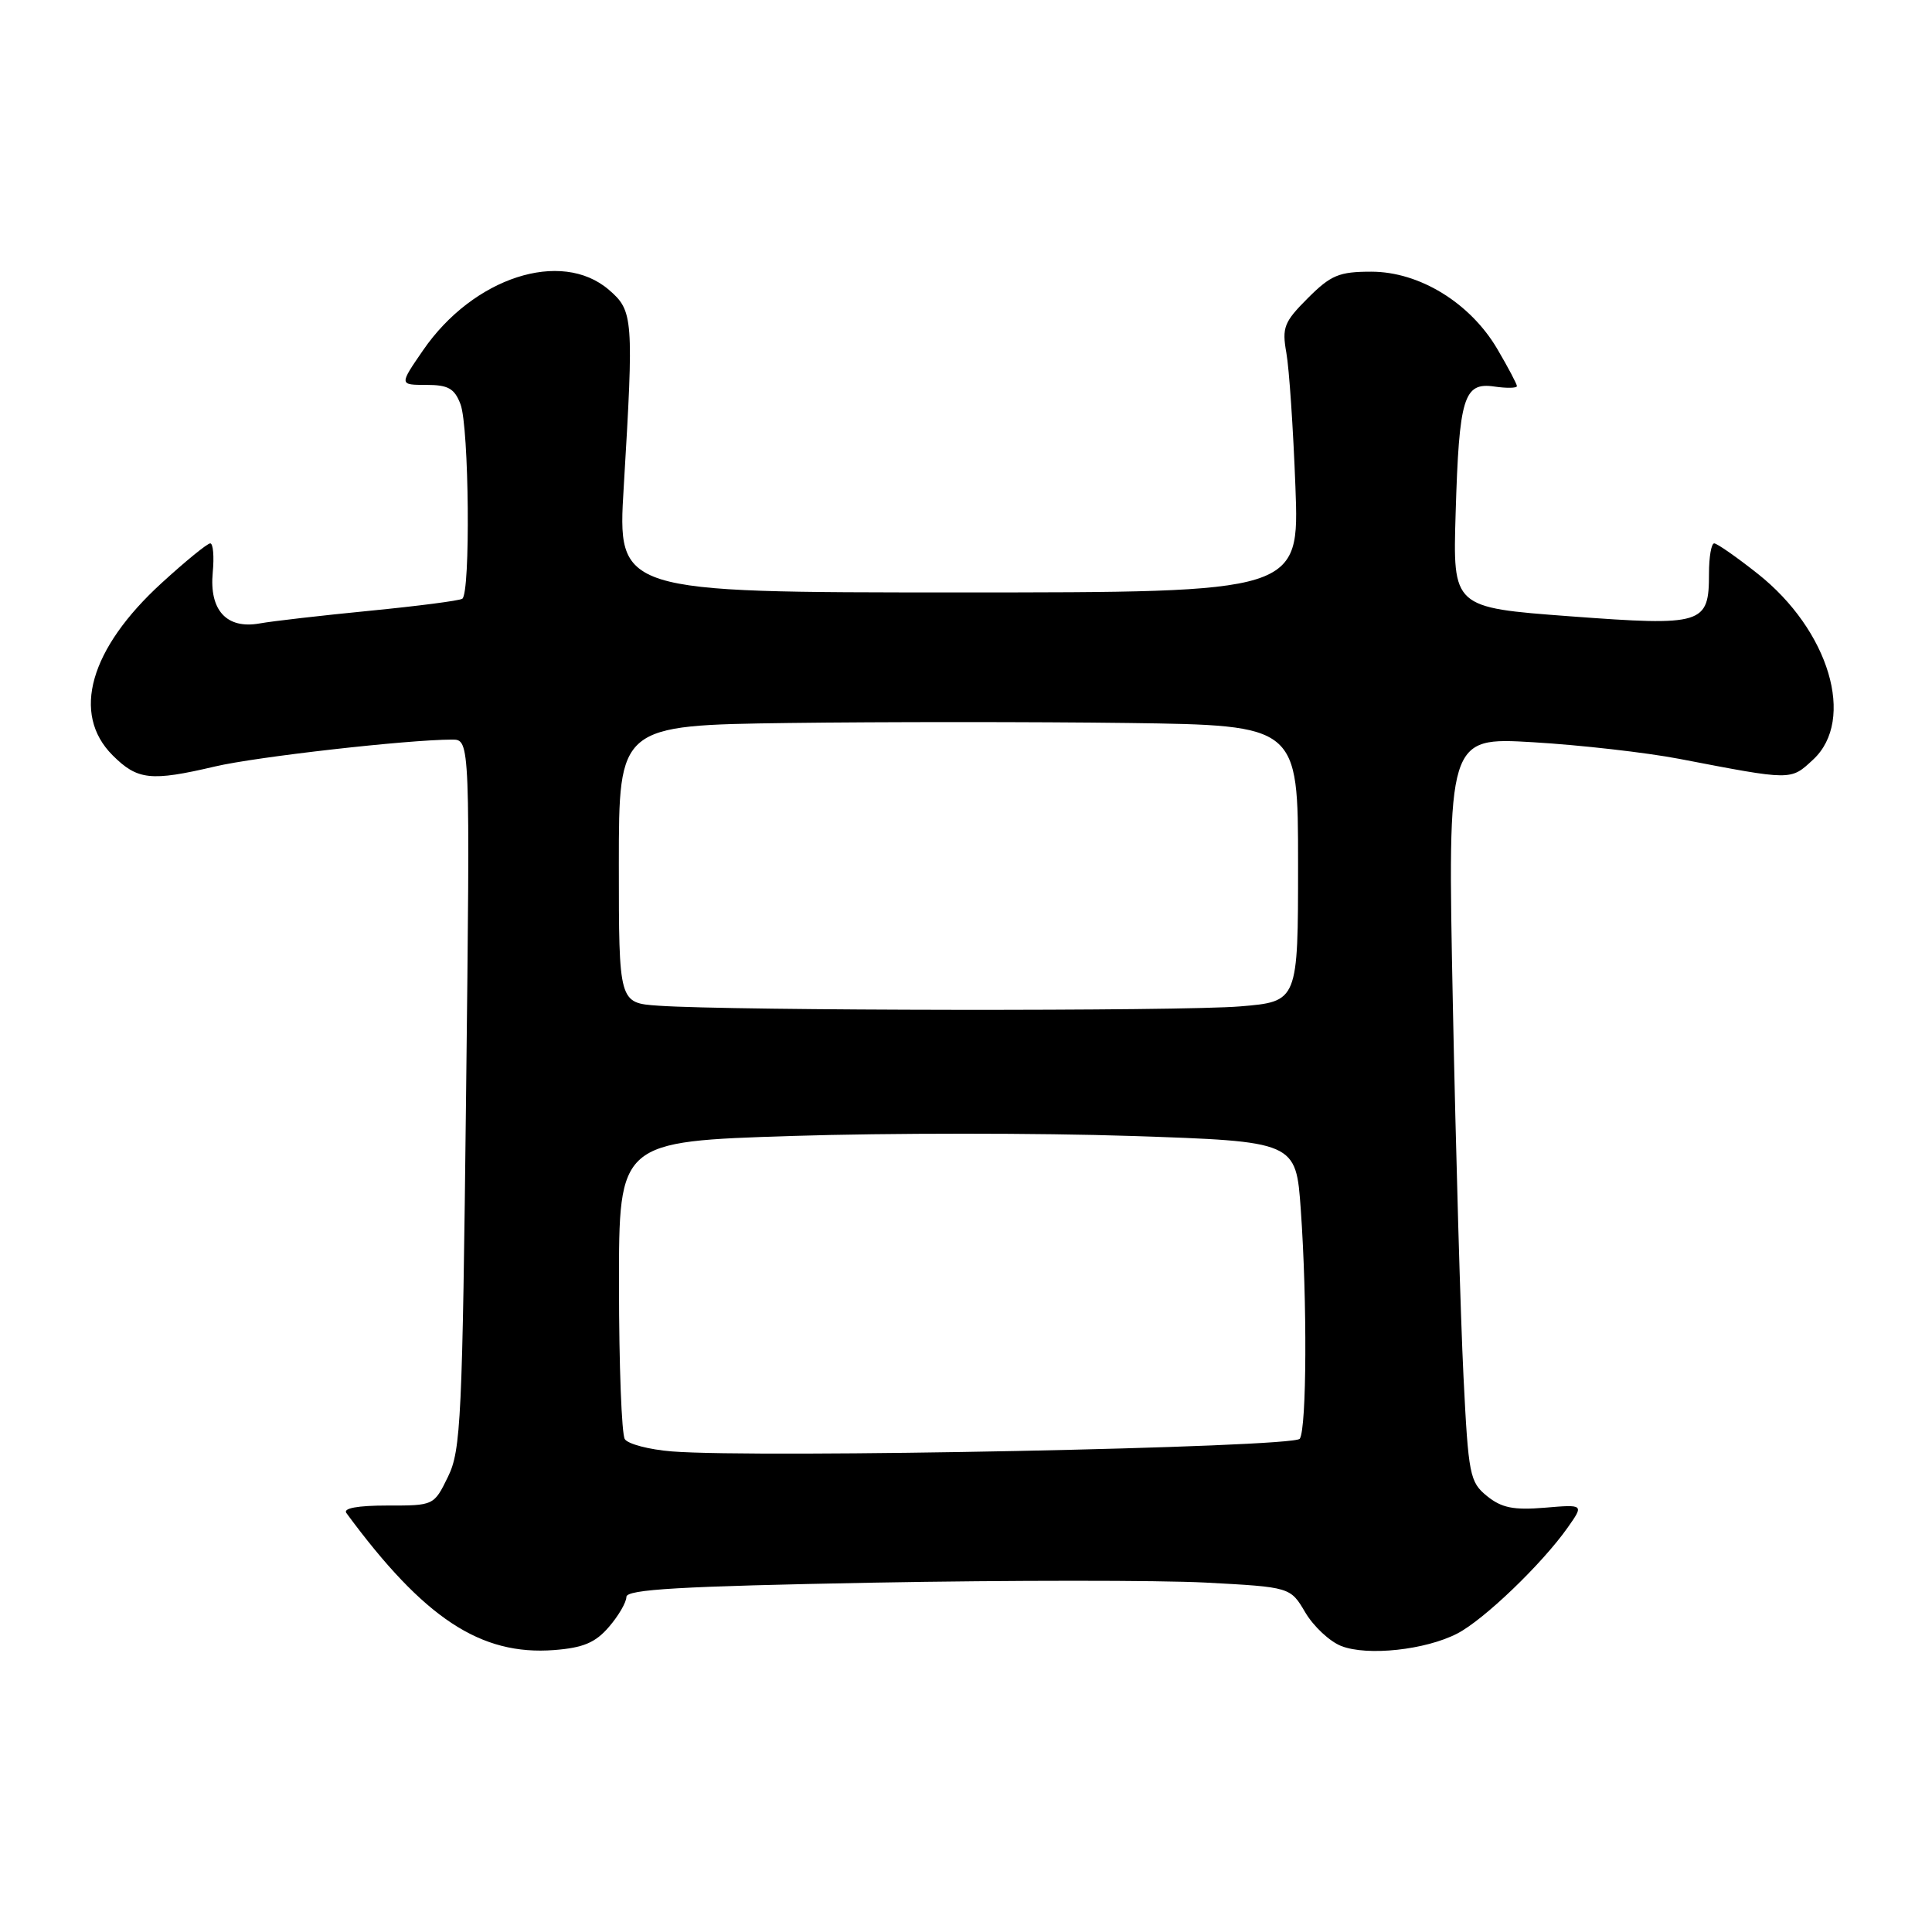 <?xml version="1.0" encoding="UTF-8" standalone="no"?>
<!DOCTYPE svg PUBLIC "-//W3C//DTD SVG 1.1//EN" "http://www.w3.org/Graphics/SVG/1.1/DTD/svg11.dtd" >
<svg xmlns="http://www.w3.org/2000/svg" xmlns:xlink="http://www.w3.org/1999/xlink" version="1.1" viewBox="0 0 256 256">
 <g >
 <path fill="currentColor"
d=" M 80.69 215.57 C 81.96 214.10 83.00 212.31 83.00 211.60 C 83.00 210.60 90.06 210.19 115.75 209.71 C 133.76 209.38 153.56 209.38 159.74 209.70 C 170.98 210.30 170.98 210.30 172.96 213.66 C 174.06 215.52 176.20 217.51 177.73 218.11 C 181.20 219.46 188.89 218.63 193.10 216.45 C 196.62 214.63 204.31 207.25 207.72 202.42 C 209.89 199.34 209.89 199.34 204.68 199.78 C 200.56 200.12 198.97 199.80 197.04 198.24 C 194.75 196.38 194.57 195.48 193.92 182.38 C 193.54 174.75 192.90 152.57 192.51 133.09 C 191.80 97.68 191.80 97.68 203.15 98.35 C 209.39 98.72 218.10 99.71 222.50 100.55 C 237.54 103.44 237.24 103.44 240.25 100.65 C 245.92 95.39 242.38 83.51 232.90 76.02 C 230.11 73.81 227.51 72.00 227.14 72.00 C 226.76 72.00 226.45 73.79 226.45 75.99 C 226.45 82.74 225.70 82.98 208.00 81.66 C 192.50 80.50 192.50 80.50 192.88 68.00 C 193.34 52.61 193.95 50.62 198.02 51.22 C 199.66 51.46 201.00 51.43 201.00 51.16 C 201.00 50.90 199.84 48.69 198.41 46.26 C 194.82 40.14 188.09 36.00 181.70 36.00 C 177.43 36.00 176.35 36.45 173.29 39.51 C 170.14 42.66 169.85 43.40 170.45 46.76 C 170.82 48.82 171.36 56.80 171.65 64.50 C 172.18 78.50 172.18 78.50 126.99 78.50 C 81.80 78.50 81.80 78.50 82.65 64.50 C 83.99 42.14 83.92 41.19 80.68 38.40 C 74.36 32.97 62.70 36.76 56.06 46.41 C 52.90 51.00 52.90 51.00 56.48 51.00 C 59.39 51.00 60.23 51.47 61.02 53.57 C 62.16 56.56 62.36 78.66 61.25 79.34 C 60.84 79.60 55.33 80.31 49.00 80.93 C 42.67 81.55 36.11 82.30 34.40 82.61 C 30.03 83.39 27.71 80.86 28.19 75.84 C 28.39 73.73 28.24 72.00 27.86 72.00 C 27.47 72.00 24.58 74.36 21.42 77.25 C 11.89 85.96 9.43 94.59 14.92 100.08 C 18.22 103.37 19.97 103.56 28.50 101.56 C 33.94 100.28 53.98 98.01 59.90 98.00 C 62.30 98.00 62.30 98.00 61.76 144.93 C 61.27 188.05 61.08 192.18 59.36 195.68 C 57.50 199.49 57.49 199.50 51.33 199.49 C 47.36 199.49 45.42 199.85 45.90 200.49 C 56.18 214.45 63.68 219.39 73.44 218.64 C 77.28 218.34 78.90 217.66 80.69 215.57 Z  M 89.02 192.32 C 86.01 192.08 83.20 191.34 82.79 190.69 C 82.37 190.04 82.02 180.89 82.02 170.38 C 82.00 151.25 82.00 151.25 104.99 150.52 C 117.63 150.12 137.82 150.12 149.85 150.52 C 171.72 151.25 171.72 151.25 172.36 160.28 C 173.22 172.35 173.15 189.23 172.23 190.64 C 171.48 191.81 100.57 193.24 89.02 192.32 Z  M 87.25 133.26 C 82.00 132.90 82.00 132.90 82.00 114.50 C 82.00 96.11 82.00 96.11 104.50 95.80 C 116.87 95.64 137.12 95.64 149.50 95.80 C 172.00 96.11 172.00 96.11 172.00 114.41 C 172.00 132.71 172.00 132.71 164.35 133.35 C 156.60 134.01 96.91 133.94 87.25 133.26 Z "/>
</g>
</svg>